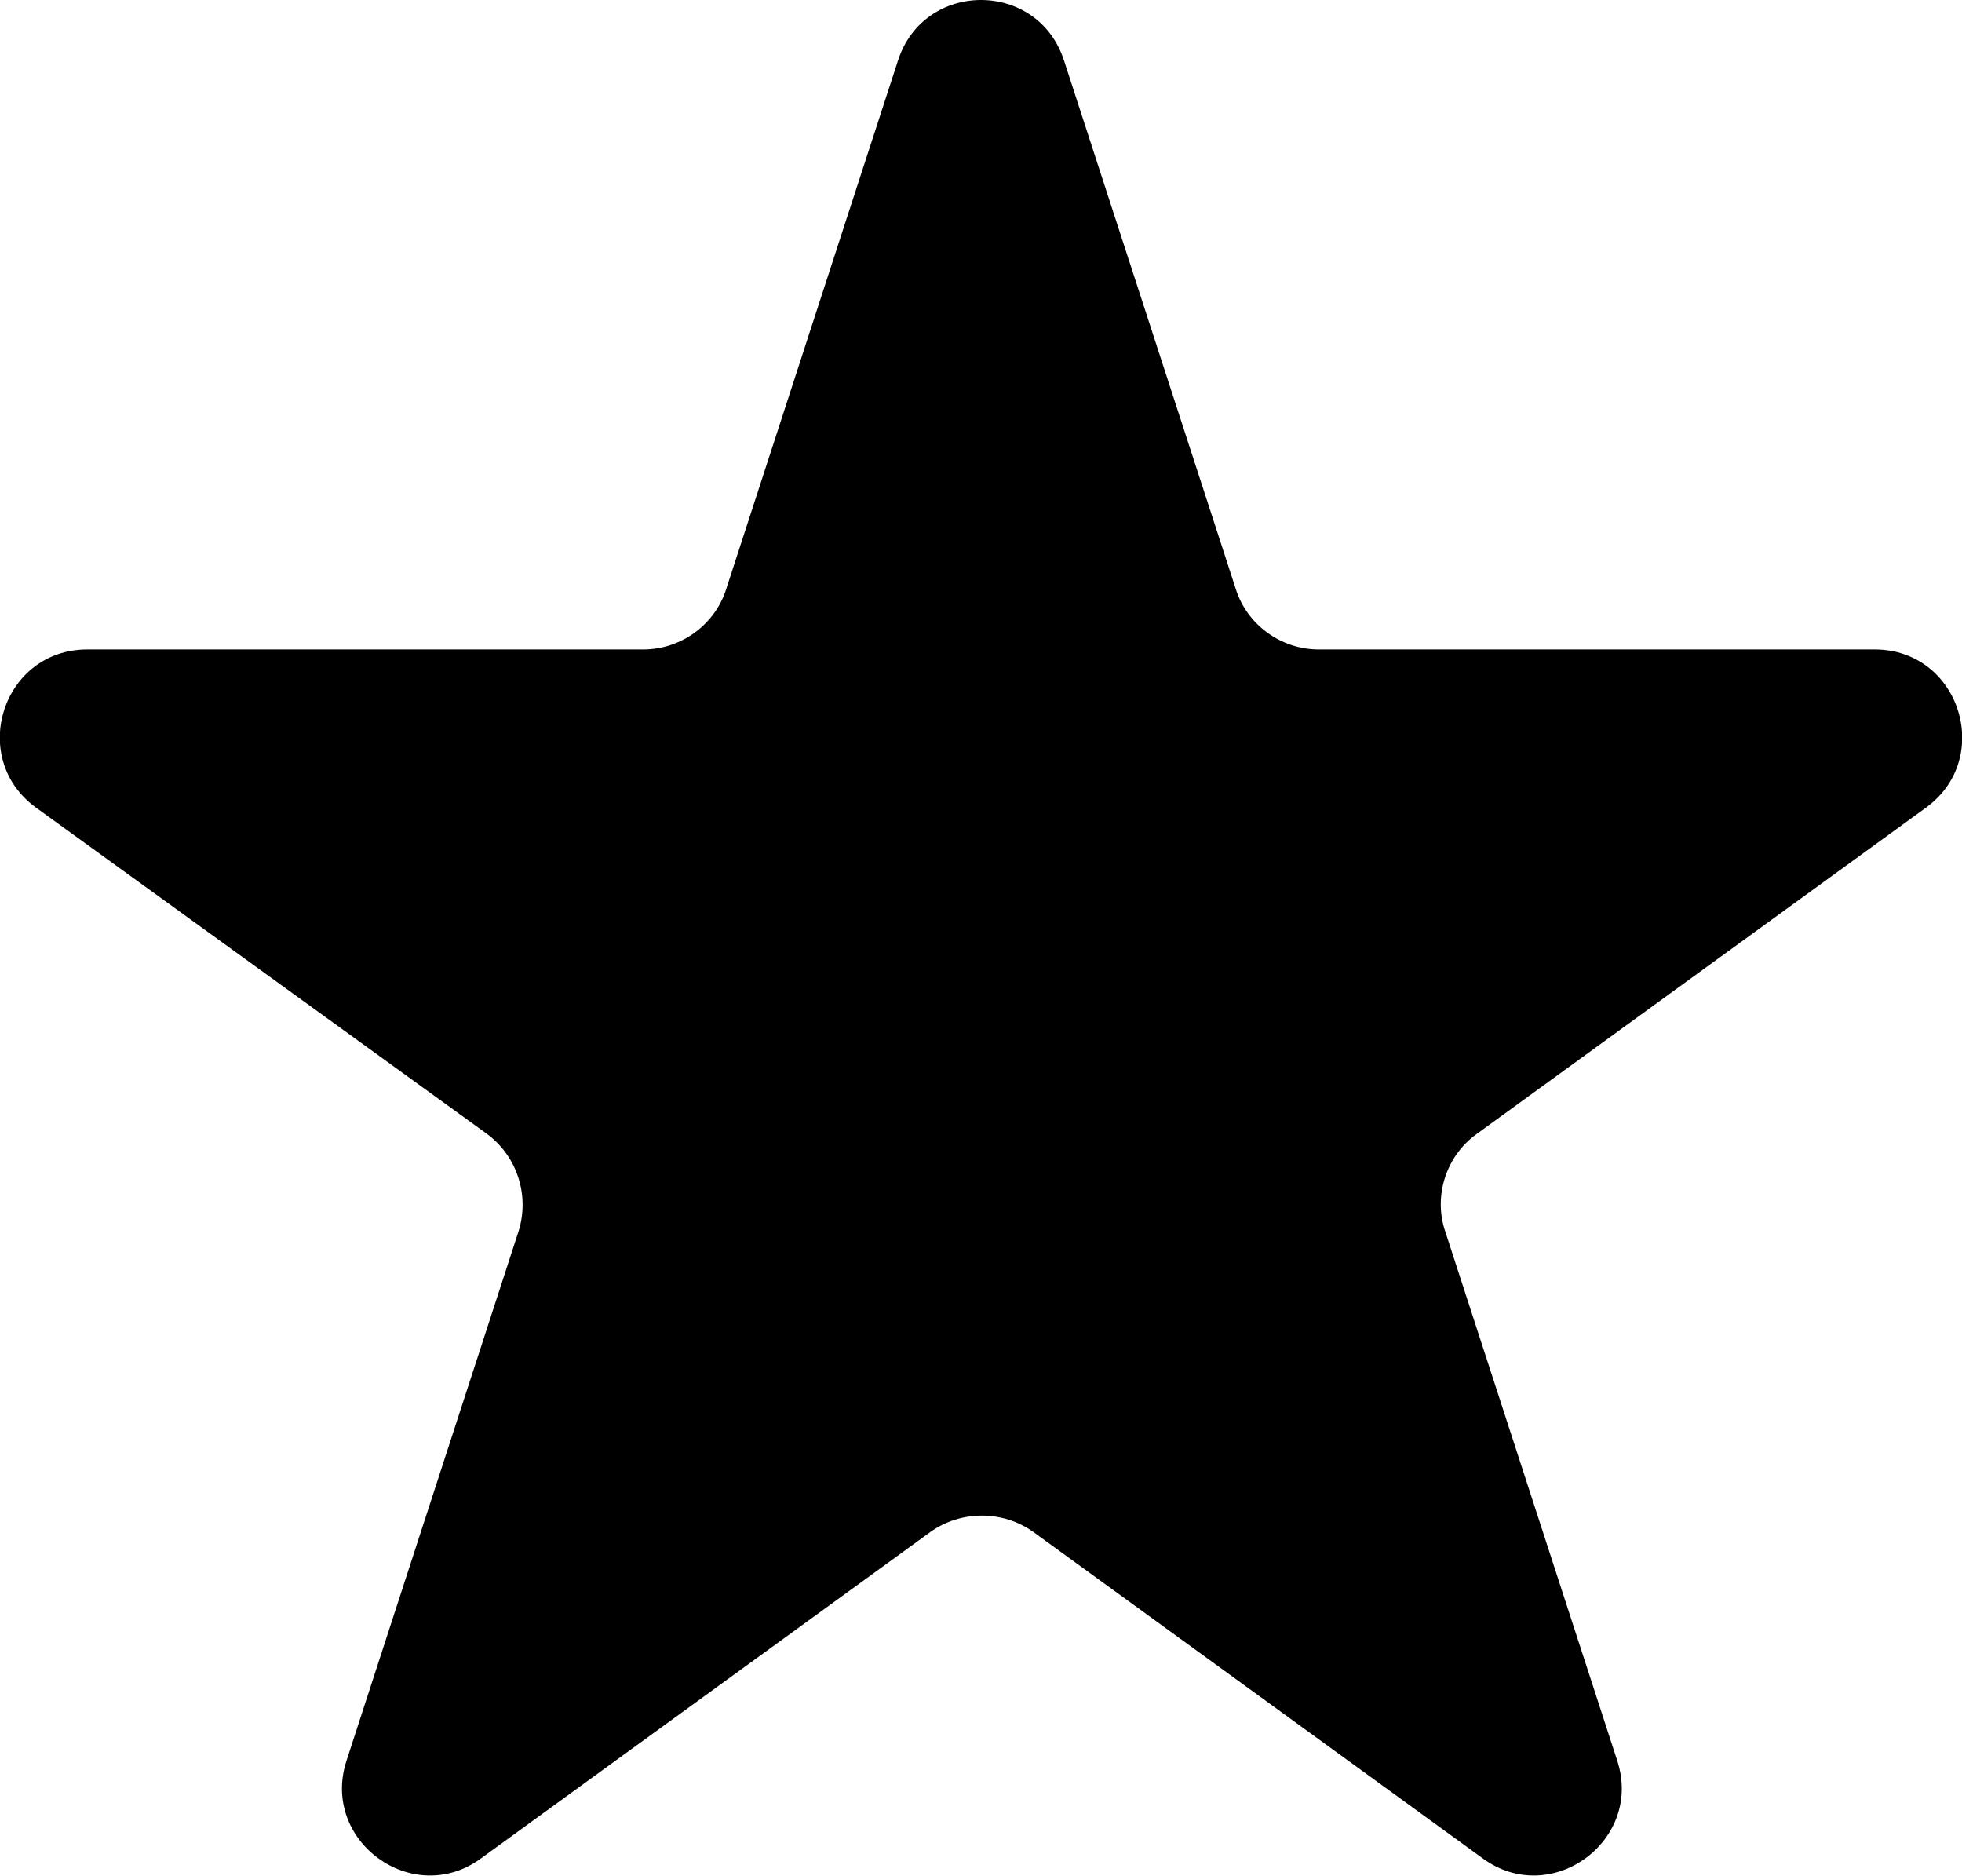 <svg xmlns="http://www.w3.org/2000/svg" viewBox="0 0 22.48 21.49">
 <path
  d="m10.29.69c.3-.92,1.6-.92,1.9,0l1.97,6.06c.13.41.52.69.95.69h6.37c.97,0,1.37,1.24.59,1.81l-5.15,3.74c-.35.25-.5.71-.36,1.12l1.97,6.06c.3.92-.76,1.69-1.54,1.12l-5.15-3.74c-.35-.25-.83-.25-1.18,0l-5.15,3.74c-.78.57-1.84-.2-1.54-1.12l1.97-6.06c.13-.41-.01-.86-.36-1.12L.41,9.25c-.78-.57-.38-1.81.59-1.81h6.37c.43,0,.82-.28.95-.69,0,0,1.97-6.06,1.97-6.06Z"
 />
</svg>
